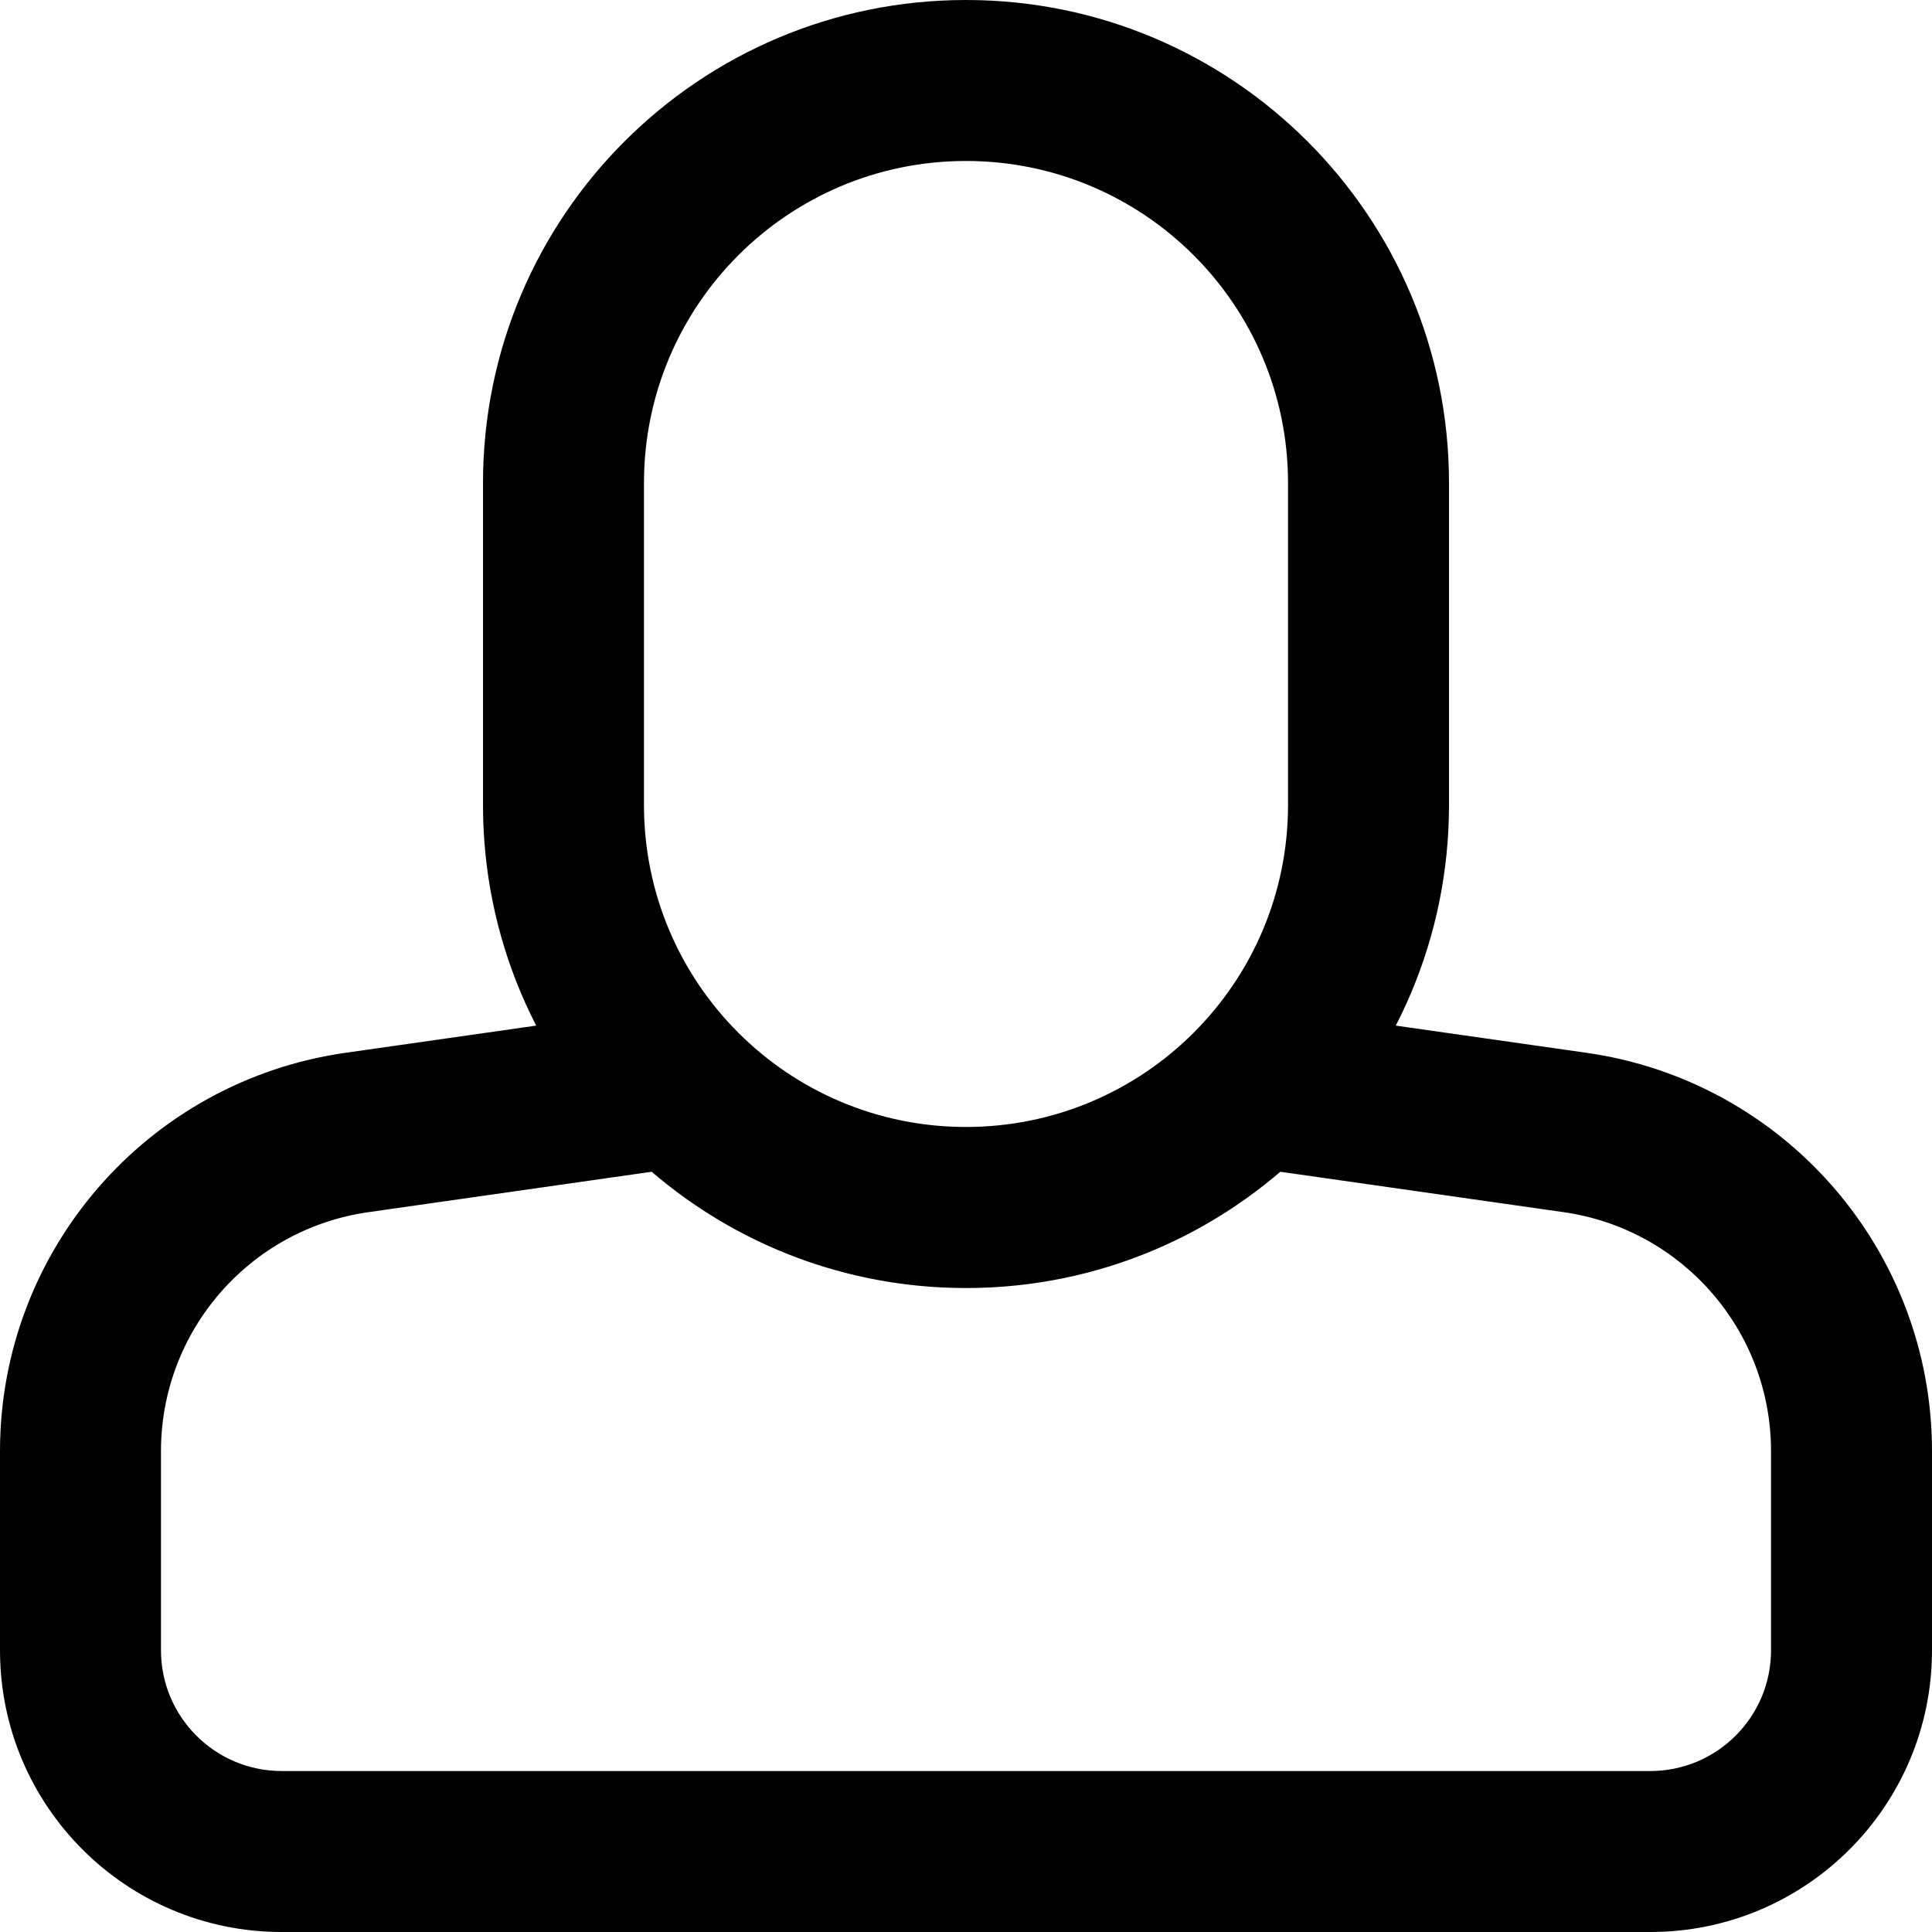 <?xml version="1.0" encoding="UTF-8"?>
<svg width="22px" height="22px" viewBox="0 0 22 22" version="1.1" xmlns="http://www.w3.org/2000/svg" xmlns:xlink="http://www.w3.org/1999/xlink">
	<path d="M7.421,13.343 L4.196,13.803 C2.84,13.996 1.833,15.156 1.833,16.525 L1.833,18.792 C1.833,19.551 2.449,20.167 3.208,20.167 L18.792,20.167 C19.551,20.167 20.167,19.551 20.167,18.792 L20.167,16.525 C20.167,15.156 19.16,13.996 17.804,13.803 L14.579,13.343 C13.617,14.168 12.367,14.667 11,14.667 C9.633,14.667 8.383,14.168 7.421,13.343 Z M8.615,11.952 C9.275,12.518 10.111,12.833 11,12.833 C11.889,12.833 12.725,12.518 13.385,11.952 L14.015,11.411 L18.063,11.988 C20.322,12.309 22,14.243 22,16.525 L22,18.792 C22,20.564 20.564,22 18.792,22 L3.208,22 C1.436,22 0,20.564 0,18.792 L0,16.525 C0,14.243 1.678,12.309 3.937,11.988 L7.985,11.411 L8.615,11.952 Z M11,1.833 C8.975,1.833 7.333,3.475 7.333,5.5 L7.333,9.167 C7.333,11.192 8.975,12.833 11,12.833 C13.025,12.833 14.667,11.192 14.667,9.167 L14.667,5.5 C14.667,3.475 13.025,1.833 11,1.833 Z M11,0 C14.038,0 16.5,2.462 16.5,5.5 L16.5,9.167 C16.5,12.204 14.038,14.667 11,14.667 C7.962,14.667 5.5,12.204 5.5,9.167 L5.5,5.5 C5.5,2.462 7.962,0 11,0 Z" fill="currentColor" fill-rule="nonzero">
	</path>
</svg>
